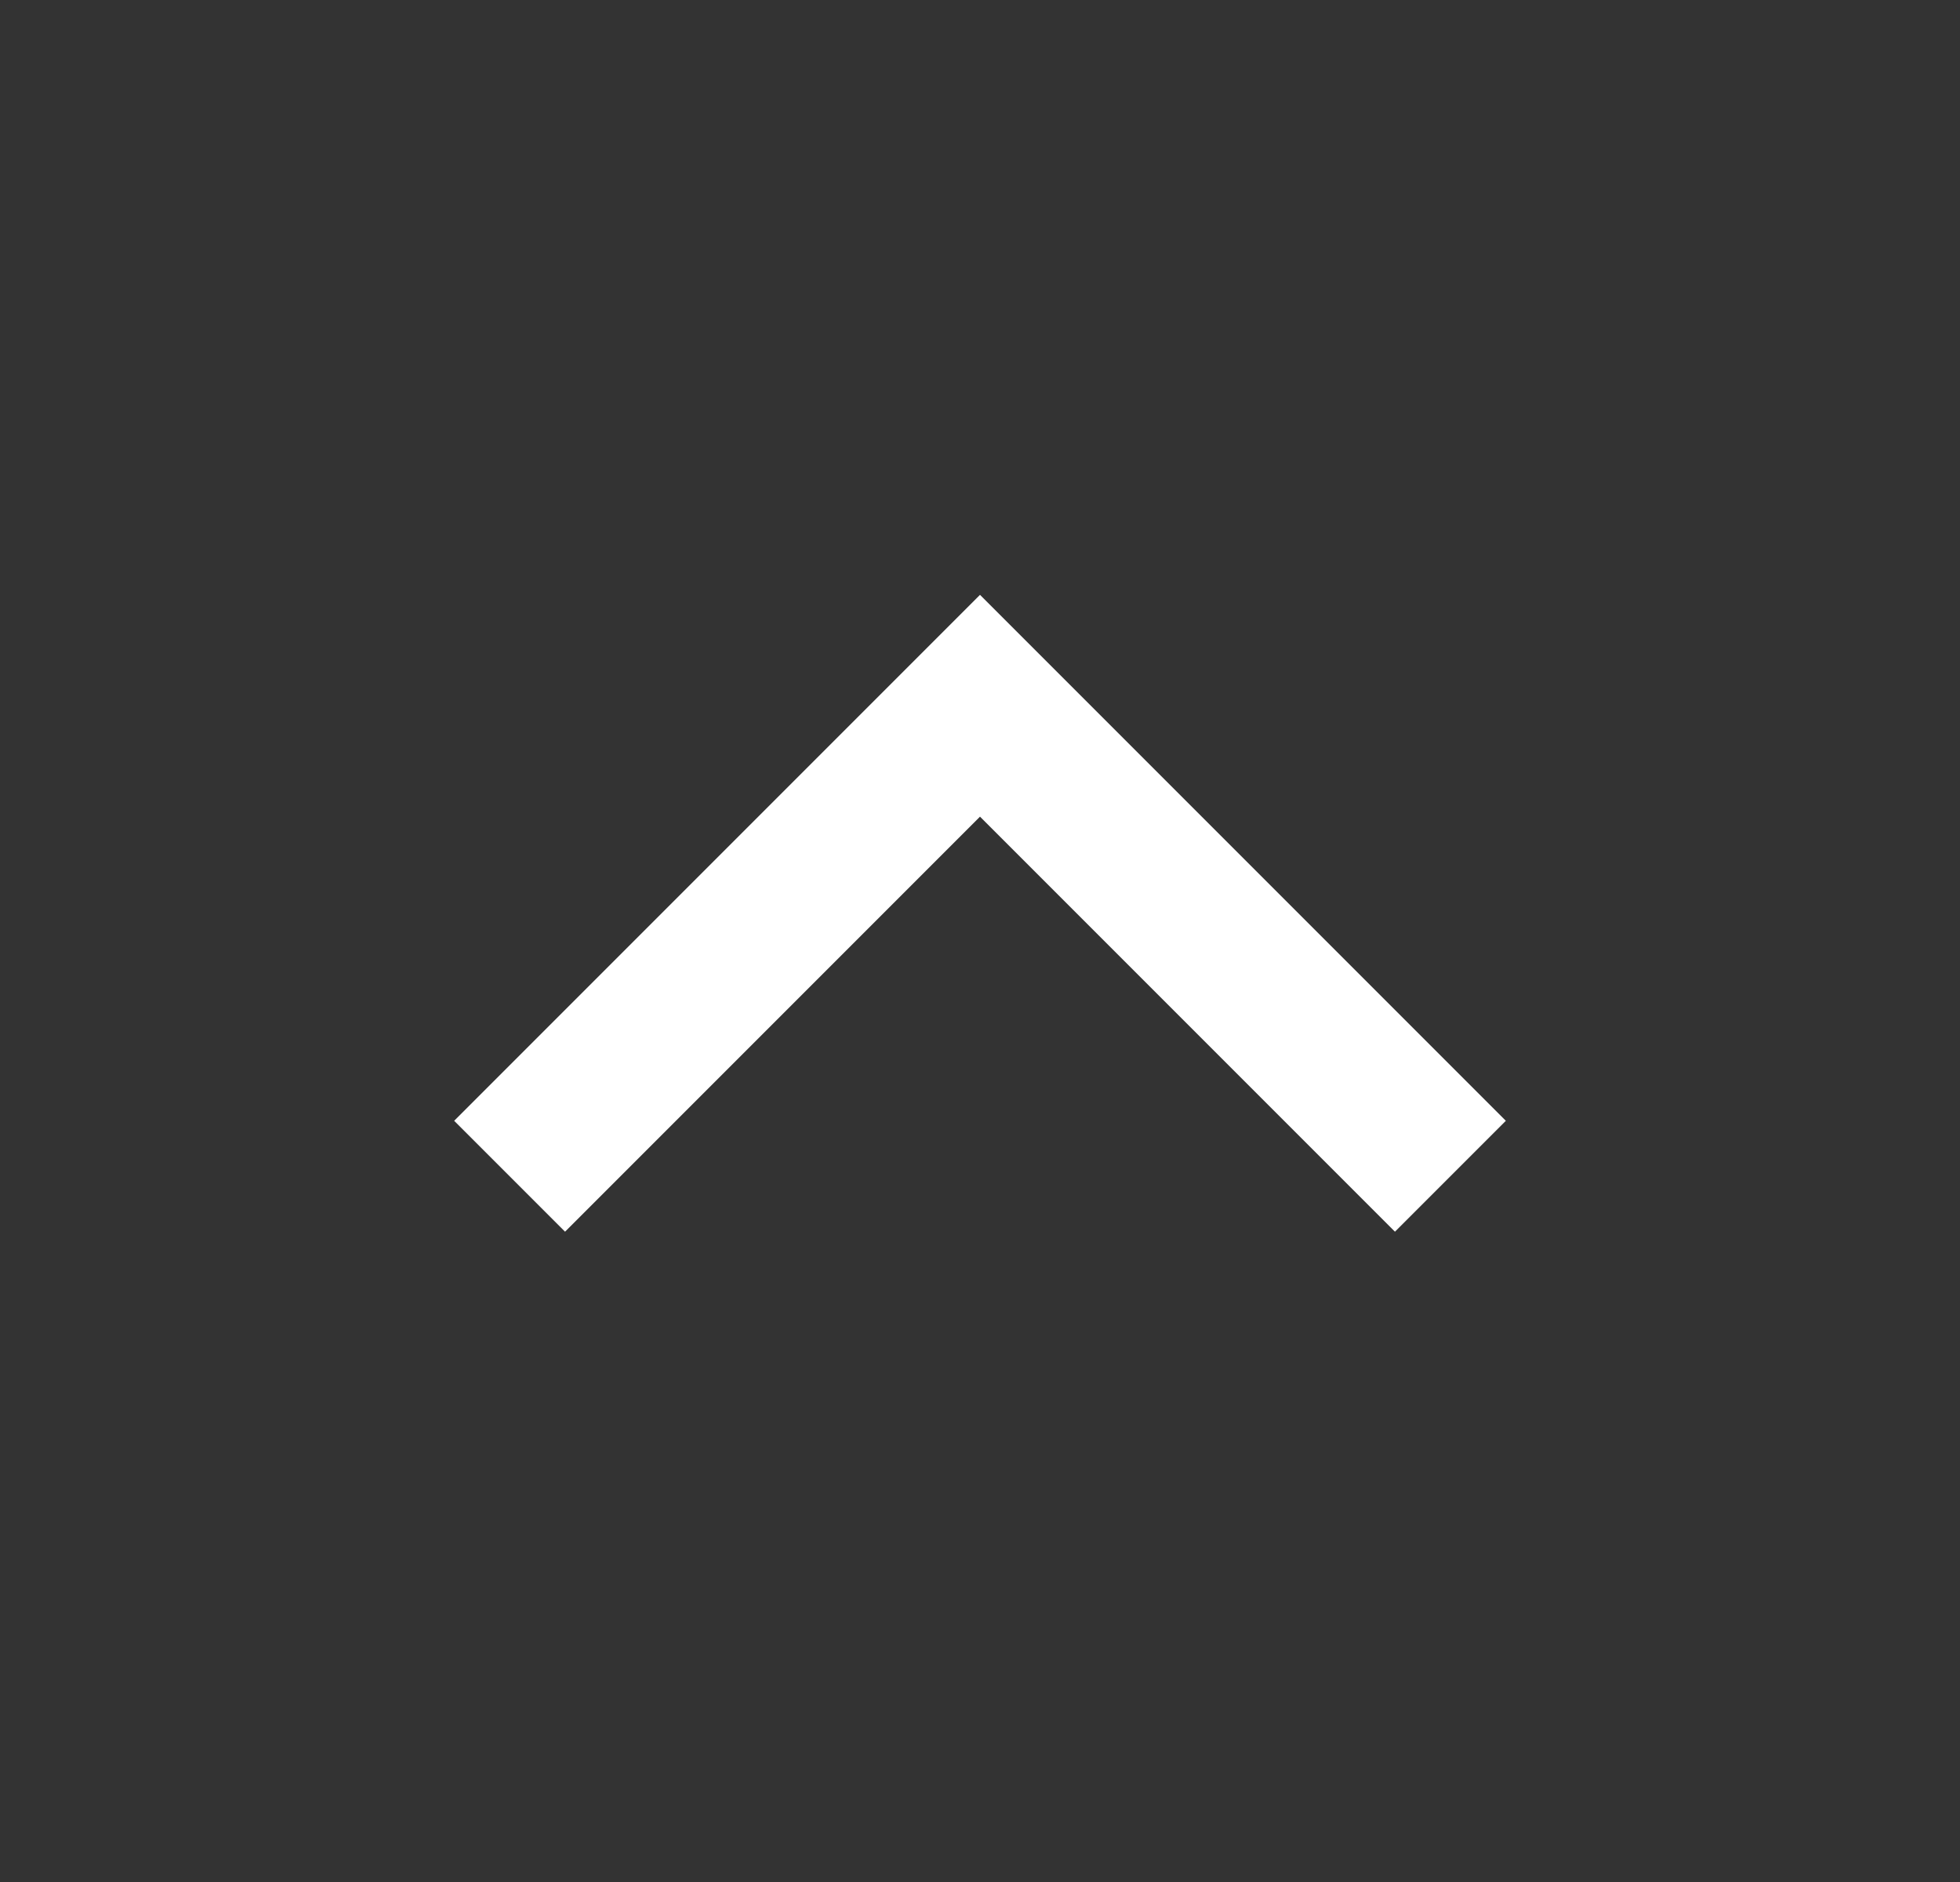 <svg width="25" height="24" viewBox="0 0 25 24" fill="none" xmlns="http://www.w3.org/2000/svg">
<rect x="0" y="0" width="25" height="24" fill="#333333" stroke="none"/>
<g id="Icon">
<path id="Vector 9" d="M18.5 15L12.5 9L6.5 15" stroke="white" stroke-width="2"/>
</g>
</svg>
